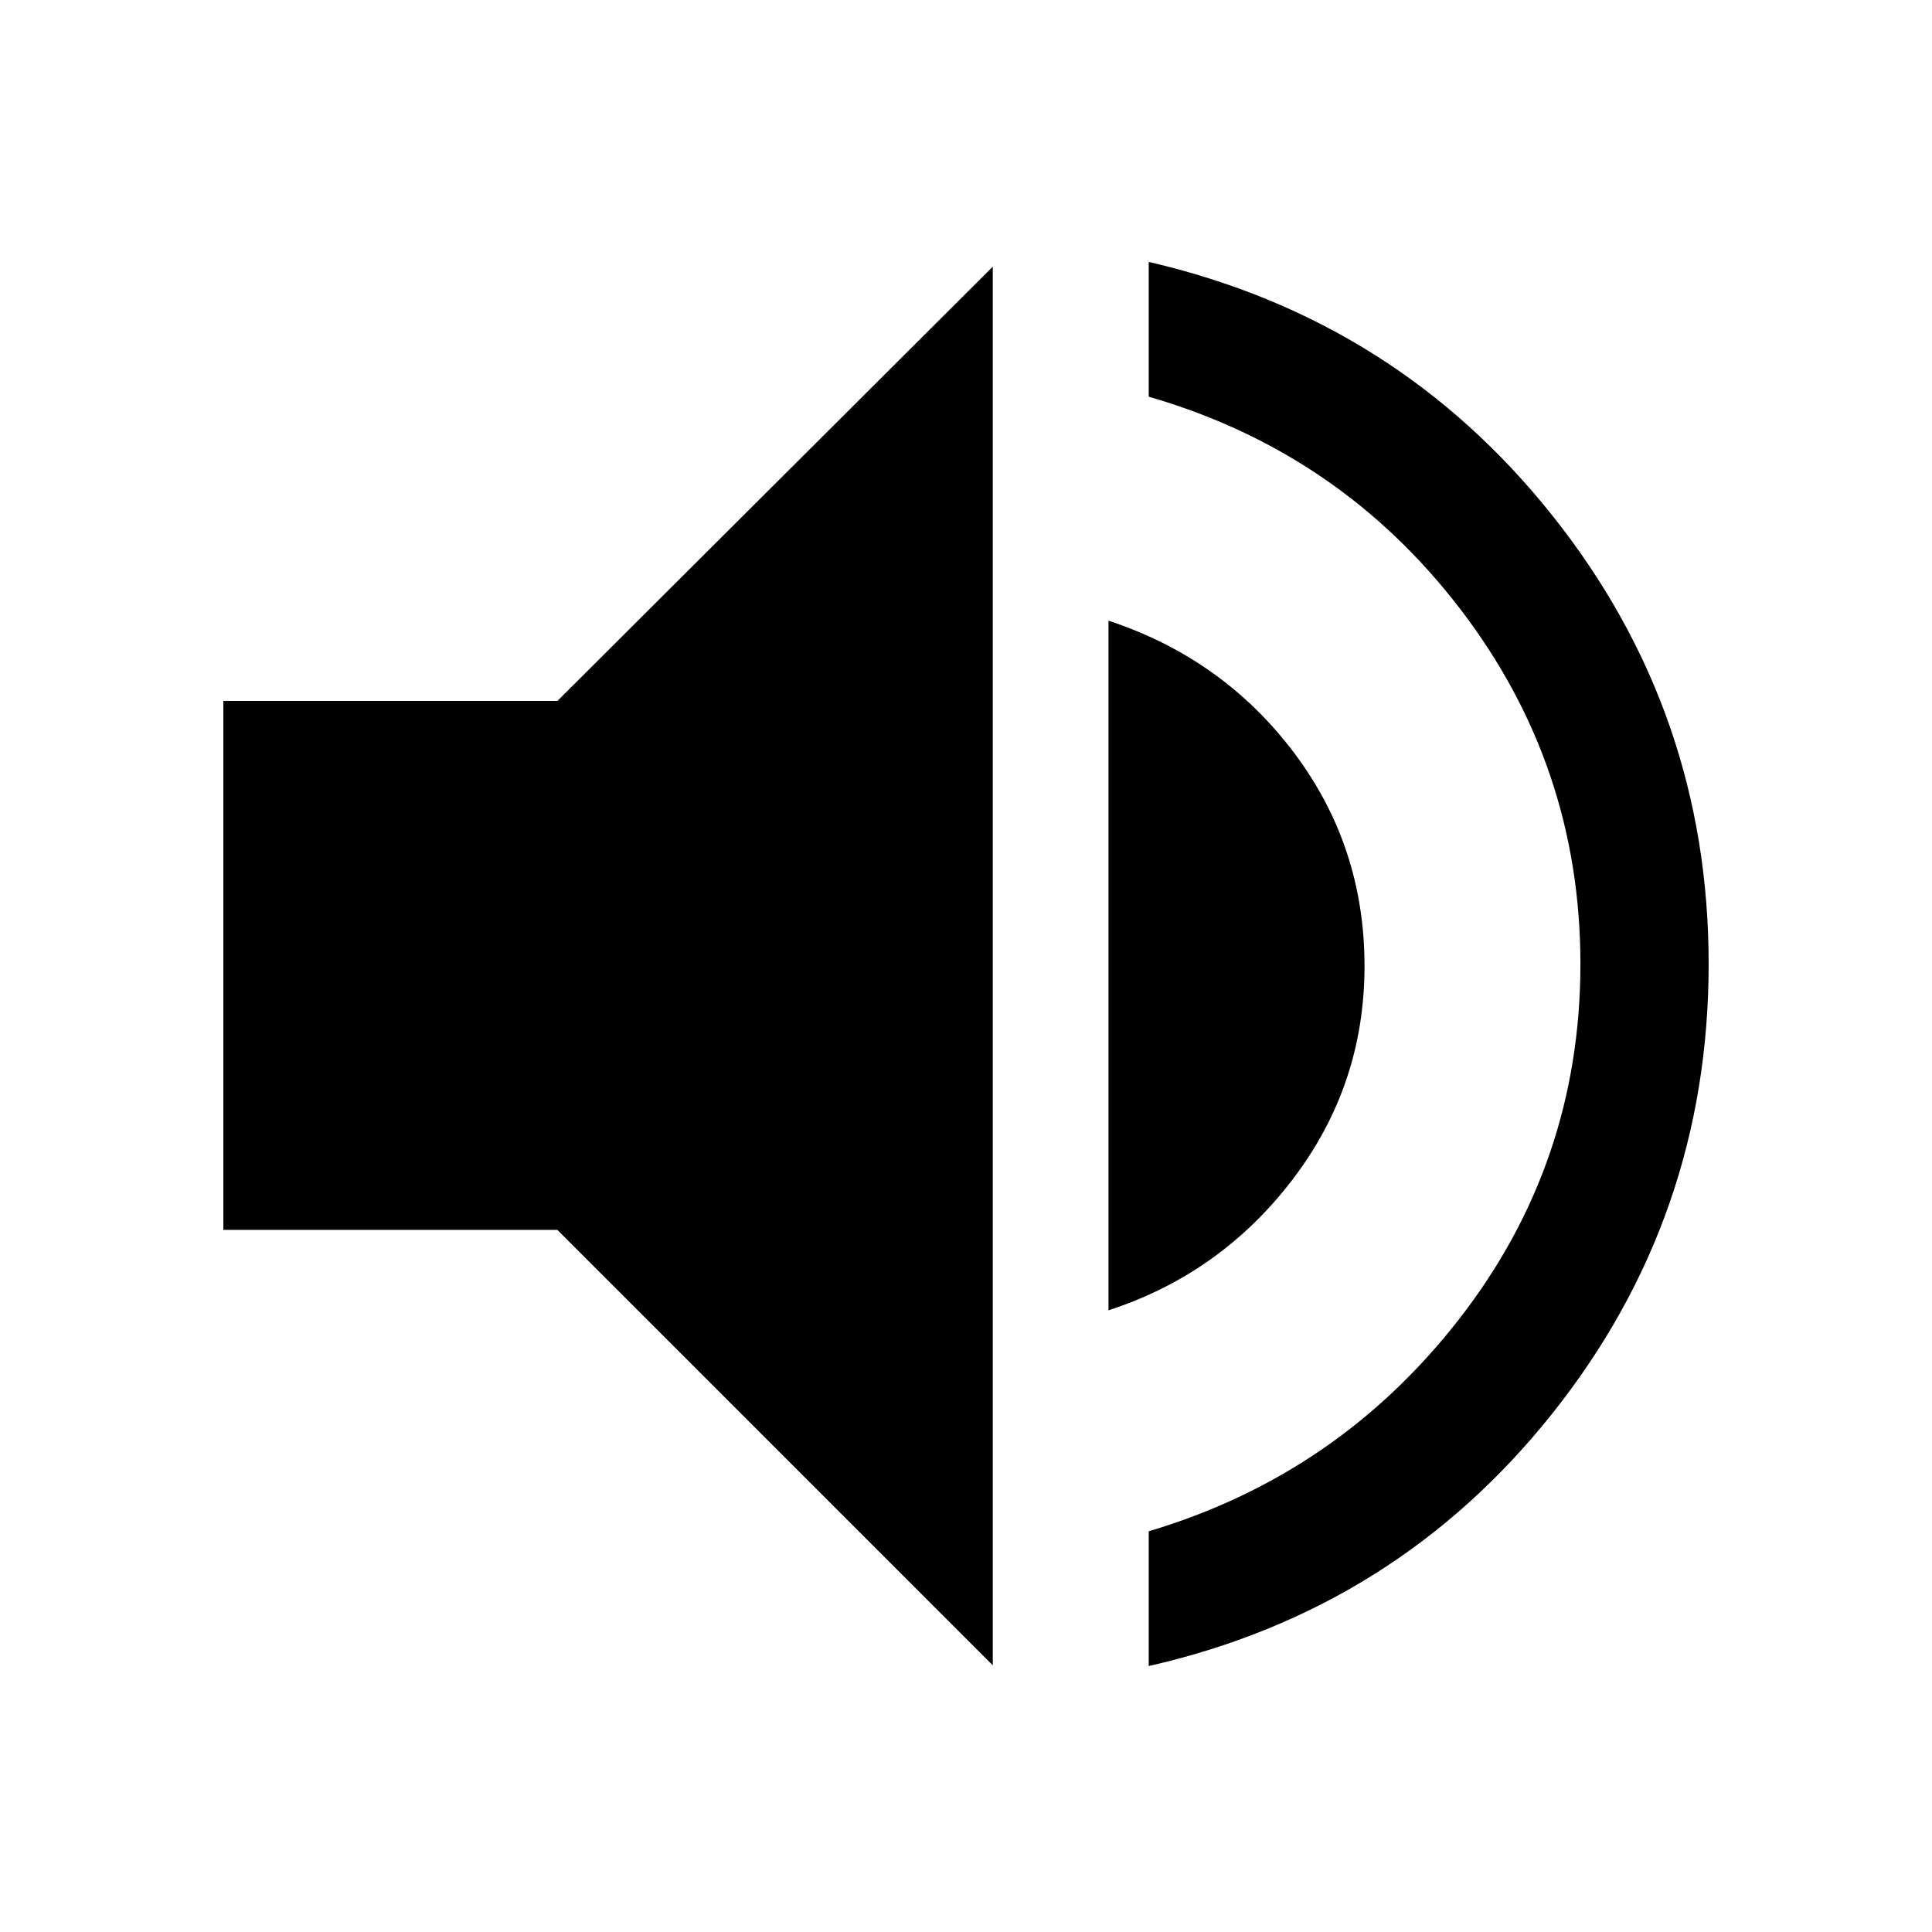 <svg xmlns="http://www.w3.org/2000/svg" height="48" viewBox="0 -960 960 960" width="48"><path d="M570.8-132.15v-66.97q93.94-27.95 154.22-105.41Q785.3-382 785.3-481q0-98.5-59.78-176.47-59.78-77.96-154.72-105.41v-66.97q122.9 28.43 200.56 126.01 77.66 97.58 77.66 222.84 0 125.76-77.66 223.34T570.8-132.15ZM110.98-348.87V-611.7h165.98L493.3-827.48v694.96L276.96-348.87H110.98Zm439.82 39.96v-342.68q56.7 18.7 91.96 65.31 35.26 46.61 35.26 106.32 0 59.22-35.76 106.07-35.76 46.85-91.46 64.98Z"/></svg>